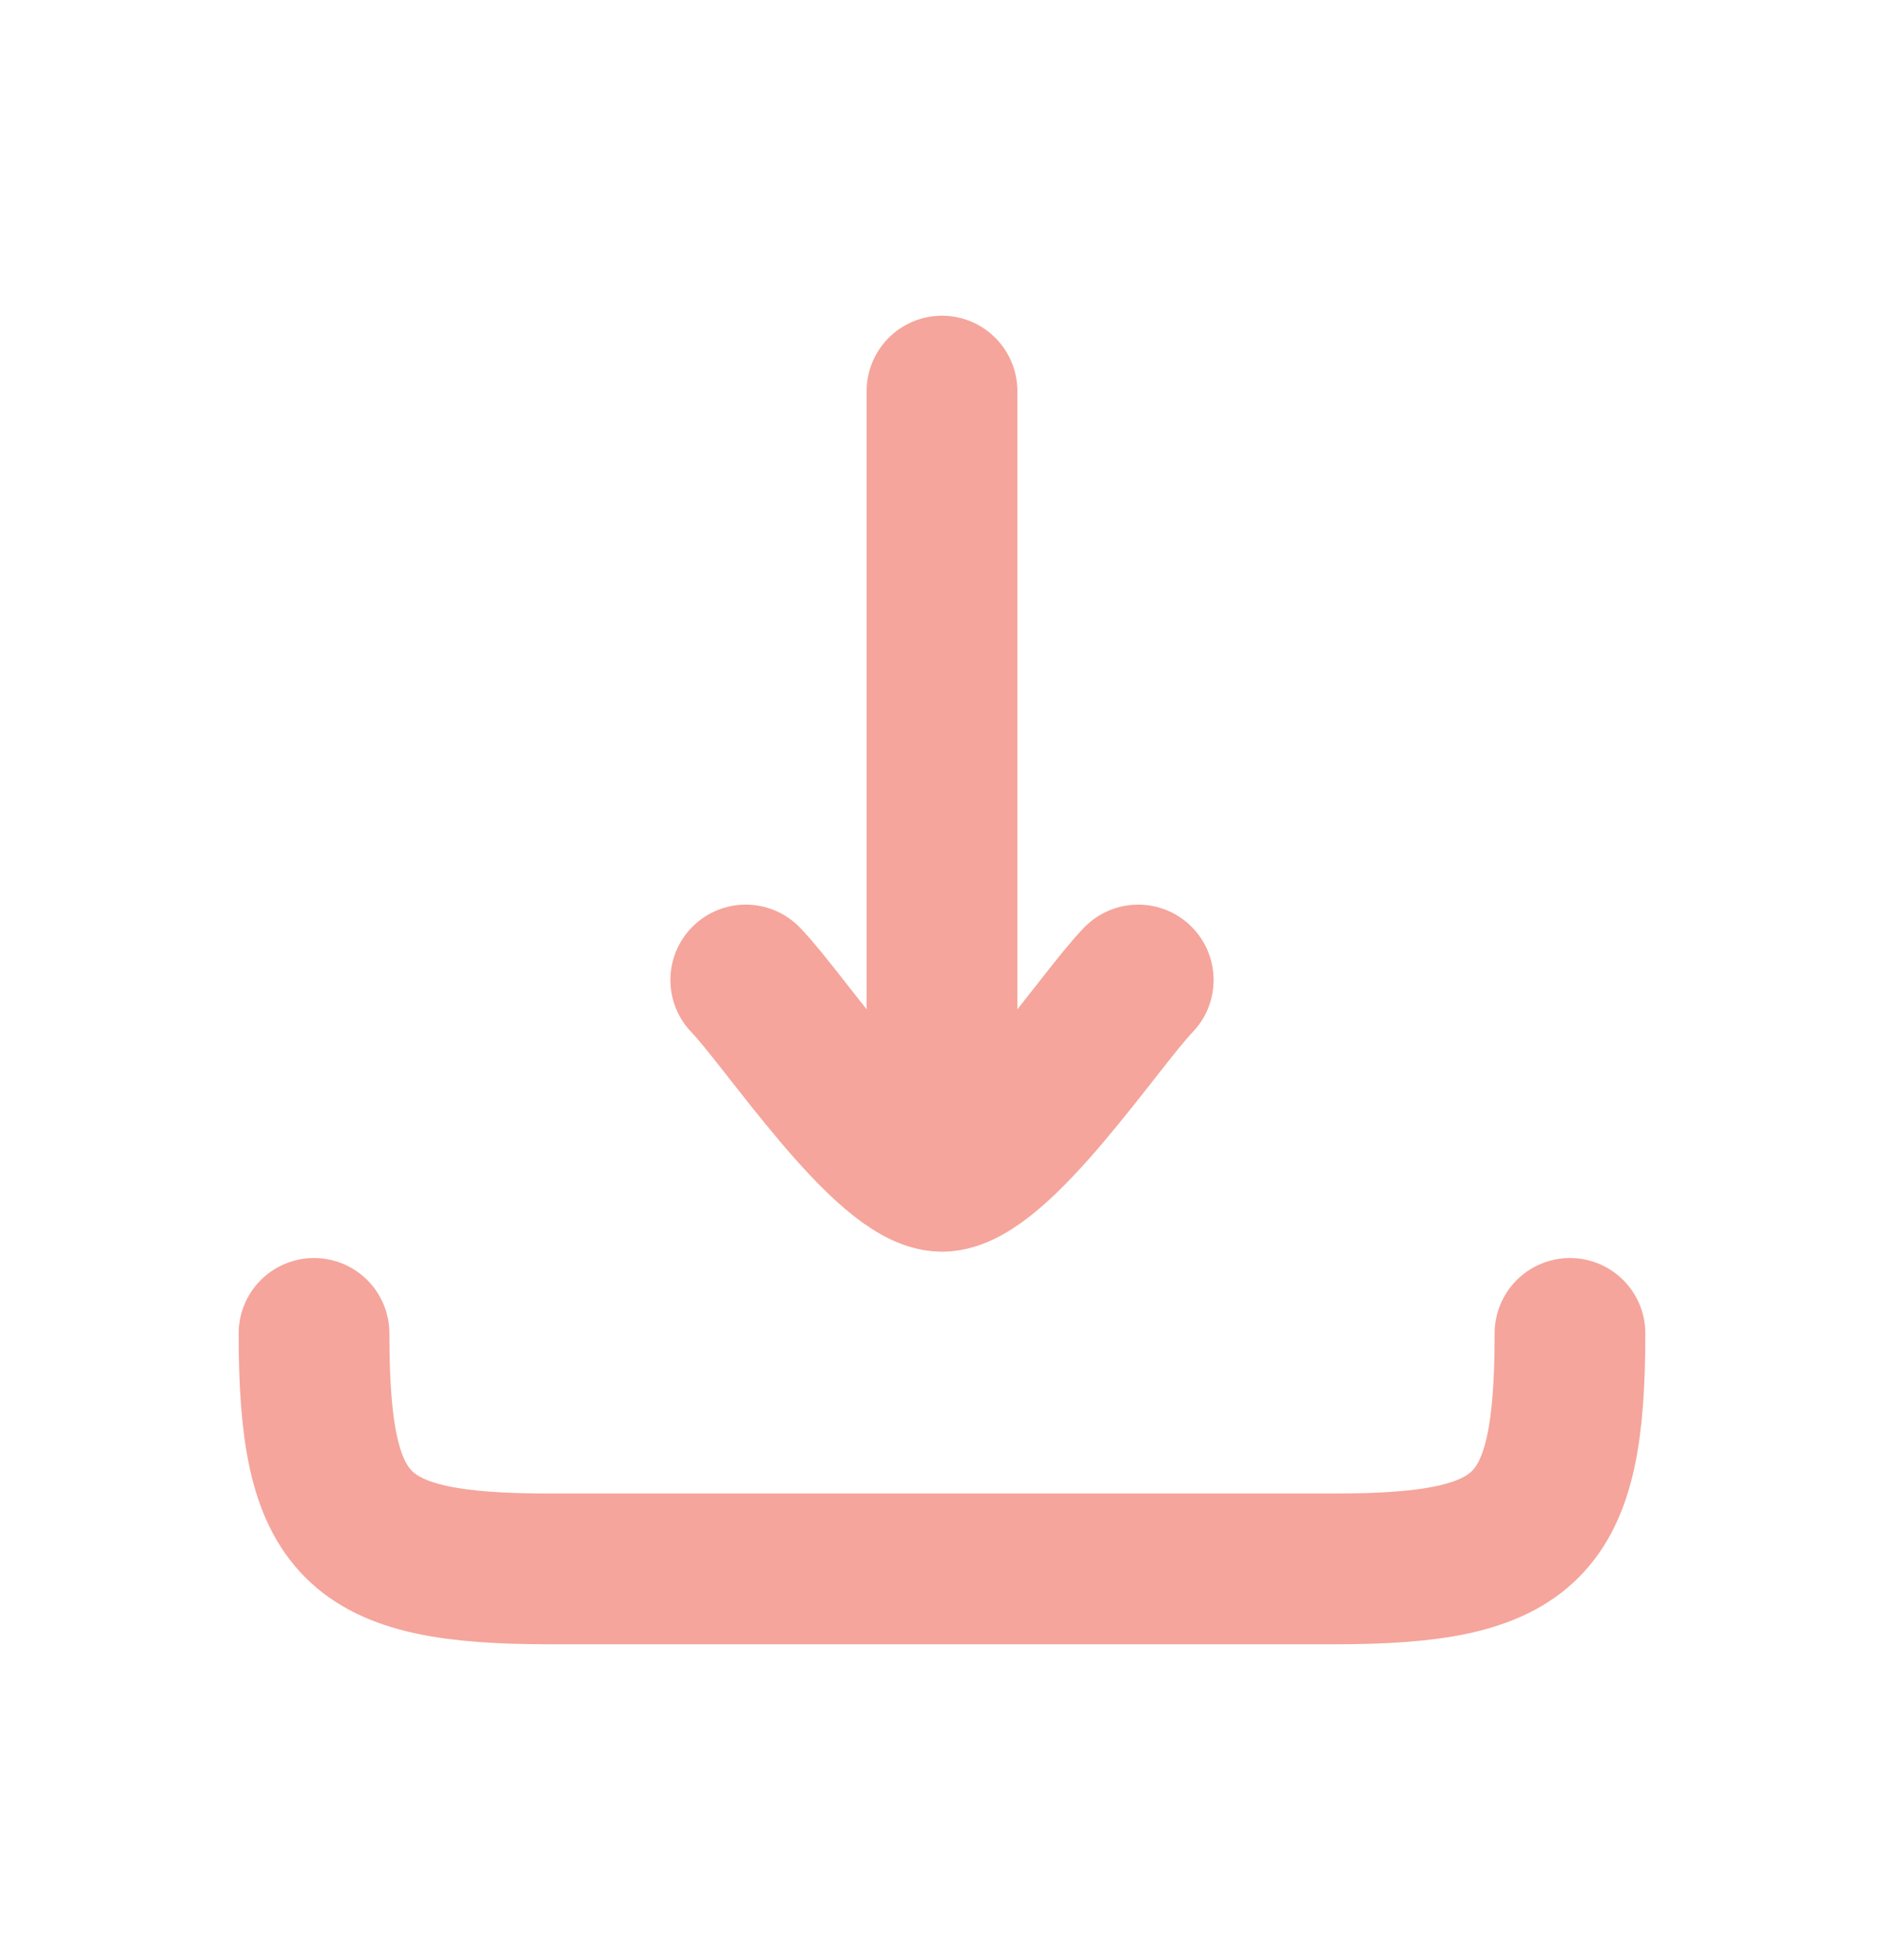 <svg width="25" height="26" viewBox="0 0 25 26" fill="none" xmlns="http://www.w3.org/2000/svg">
<g id="download-04">
<path id="Vector" d="M12.5 15.604V5.188M12.5 15.604C11.771 15.604 10.408 13.527 9.896 13M12.5 15.604C13.229 15.604 14.592 13.527 15.104 13" stroke="#F5A59B" stroke-width="2" stroke-linecap="round" stroke-linejoin="round"/>
<path id="Vector_2" d="M20.833 17.688C20.833 20.273 20.294 20.812 17.708 20.812H7.292C4.706 20.812 4.167 20.273 4.167 17.688" stroke="#F5A59B" stroke-width="2" stroke-linecap="round" stroke-linejoin="round"/>
</g>
</svg>
